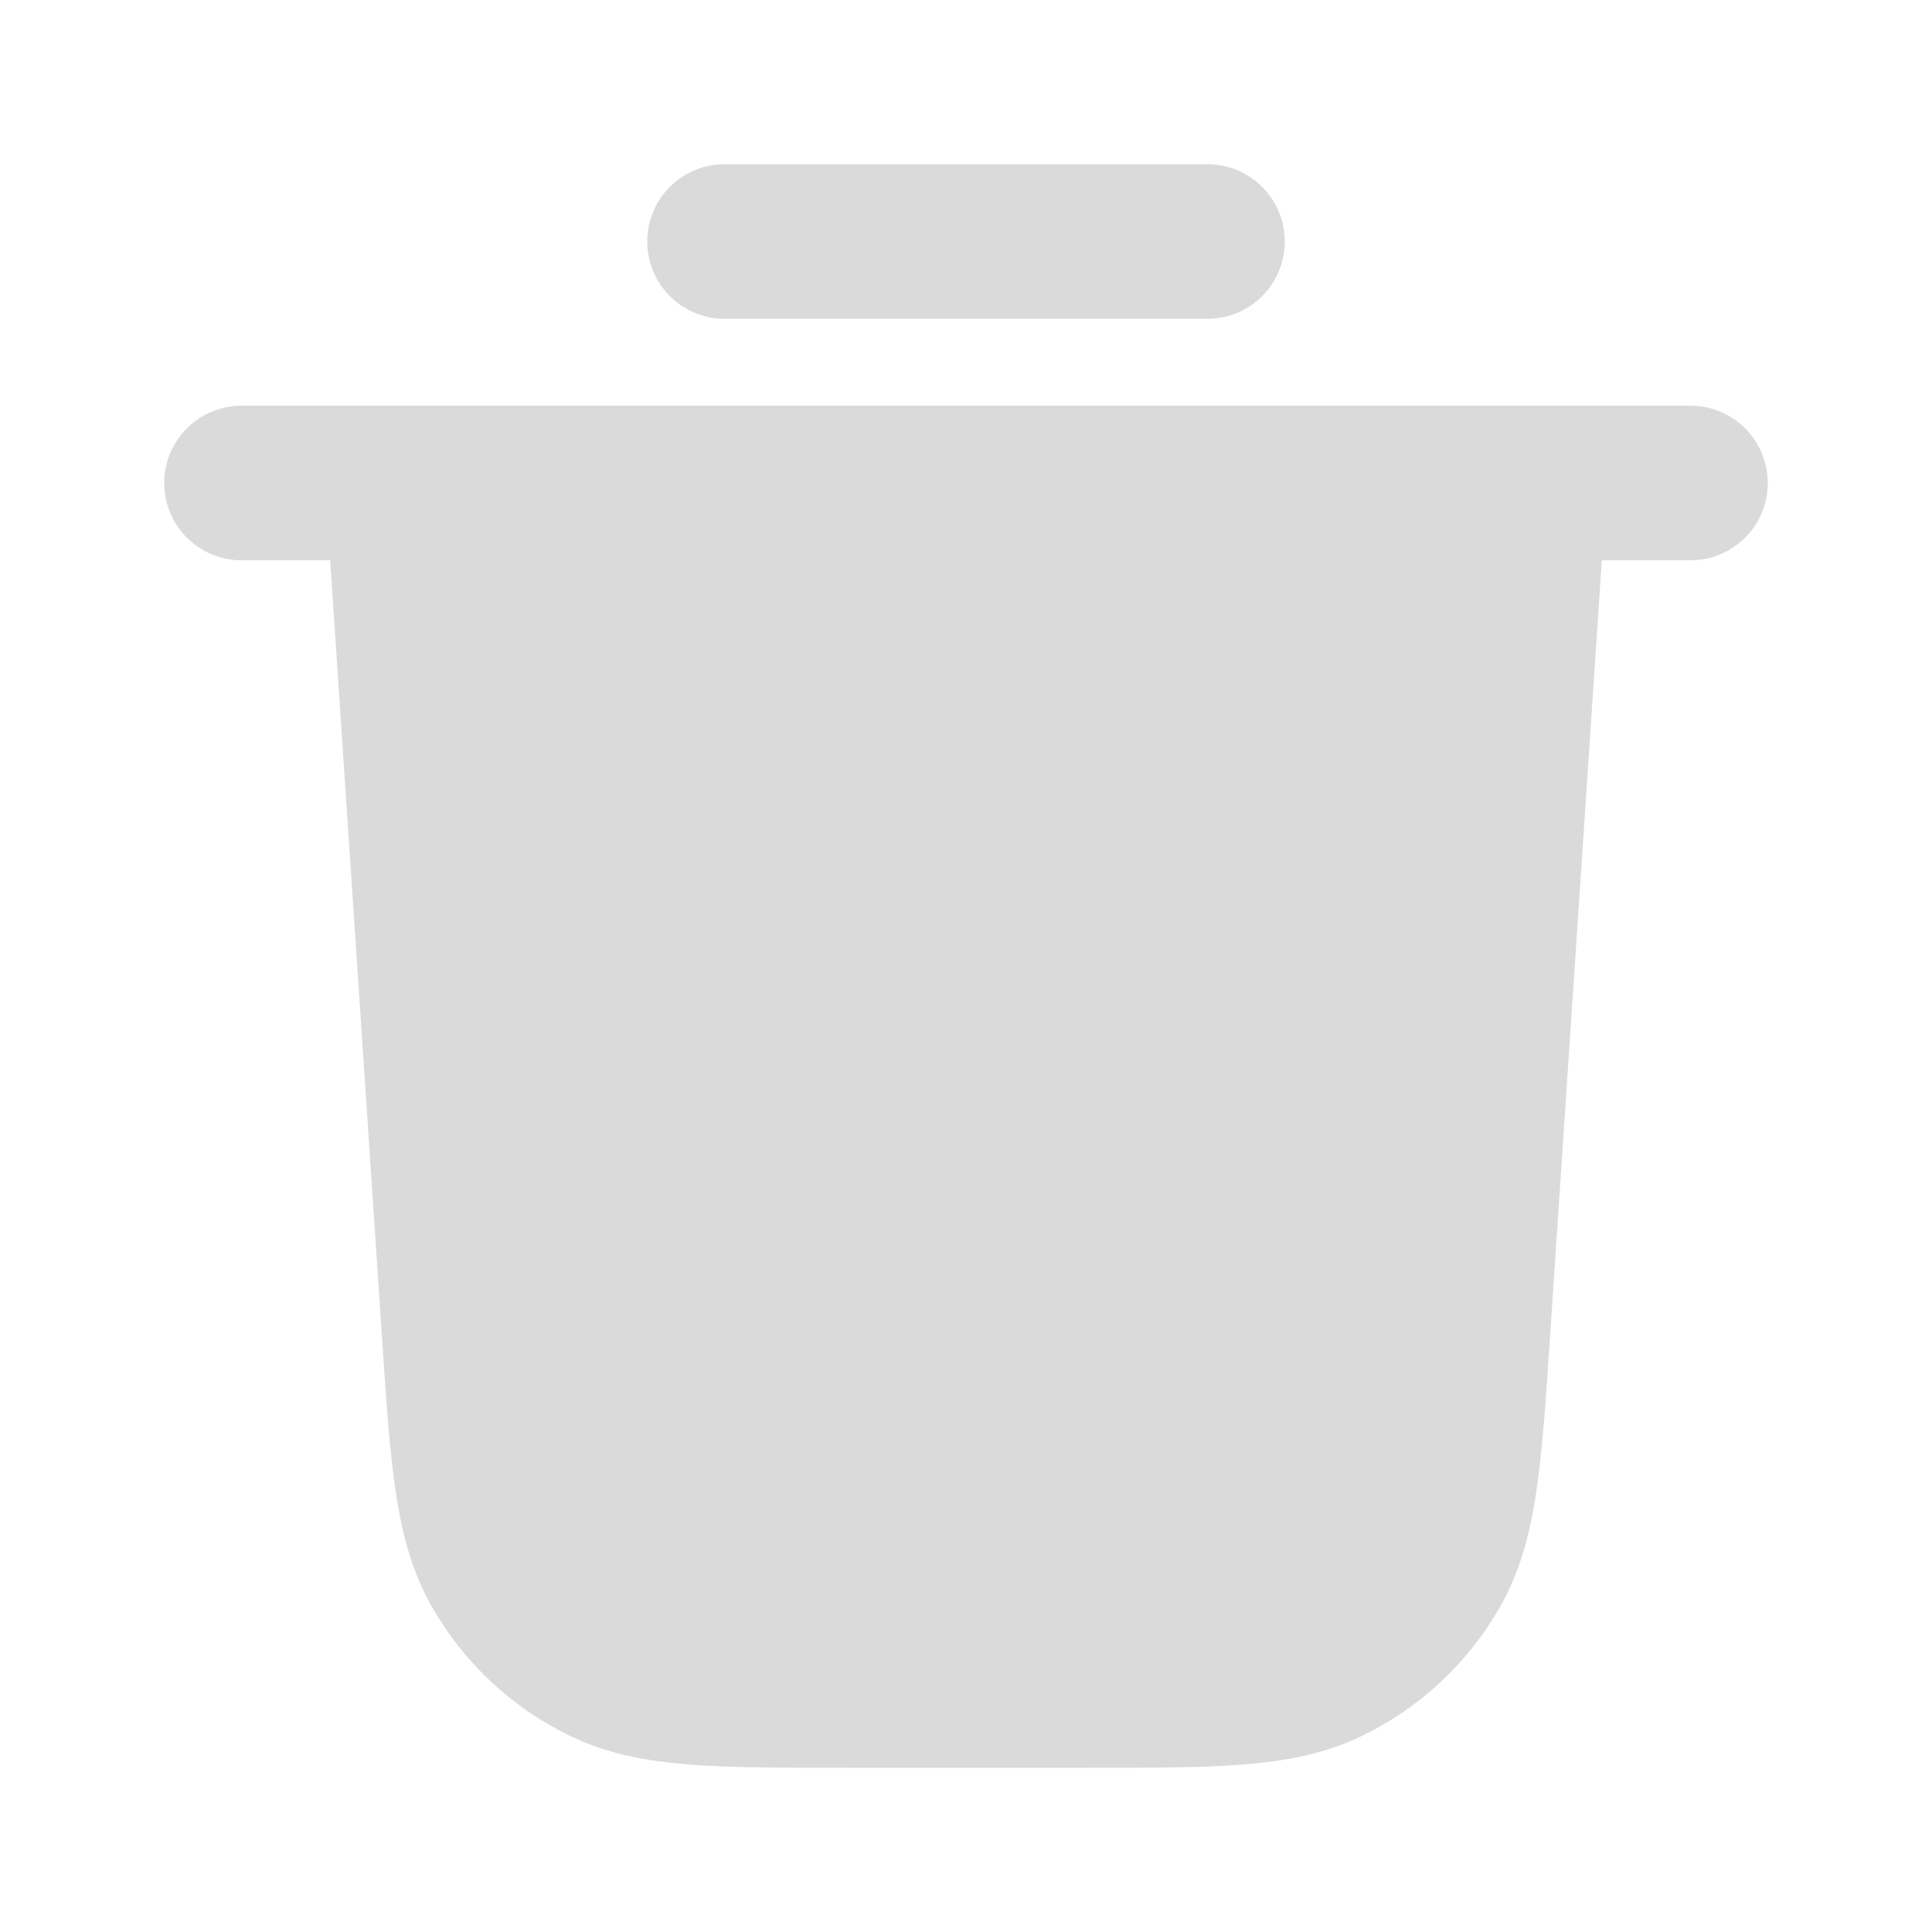 <svg width="25" height="25" viewBox="0 0 25 25" fill="none" xmlns="http://www.w3.org/2000/svg">
<path d="M9.375 3.125H15.625H9.375Z" fill="#DADADA"/>
<path d="M3.125 6.25H21.875H3.125Z" fill="#DADADA"/>
<path d="M9.375 3.125H15.625M3.125 6.25H21.875M19.792 6.25L19.061 17.208C18.952 18.852 18.897 19.674 18.542 20.297C18.229 20.846 17.758 21.287 17.189 21.562C16.544 21.875 15.72 21.875 14.072 21.875H10.928C9.28 21.875 8.456 21.875 7.811 21.562C7.242 21.287 6.771 20.846 6.458 20.297C6.103 19.674 6.048 18.852 5.939 17.208L5.208 6.25" stroke="#DADADA" stroke-width="2" stroke-linecap="round" stroke-linejoin="round"/>
<path d="M5.078 5.664L19.922 6.445L18.421 21.053L12.109 21.68L6.579 21.053L5.078 5.664Z" fill="#DADADA"/>
</svg>
